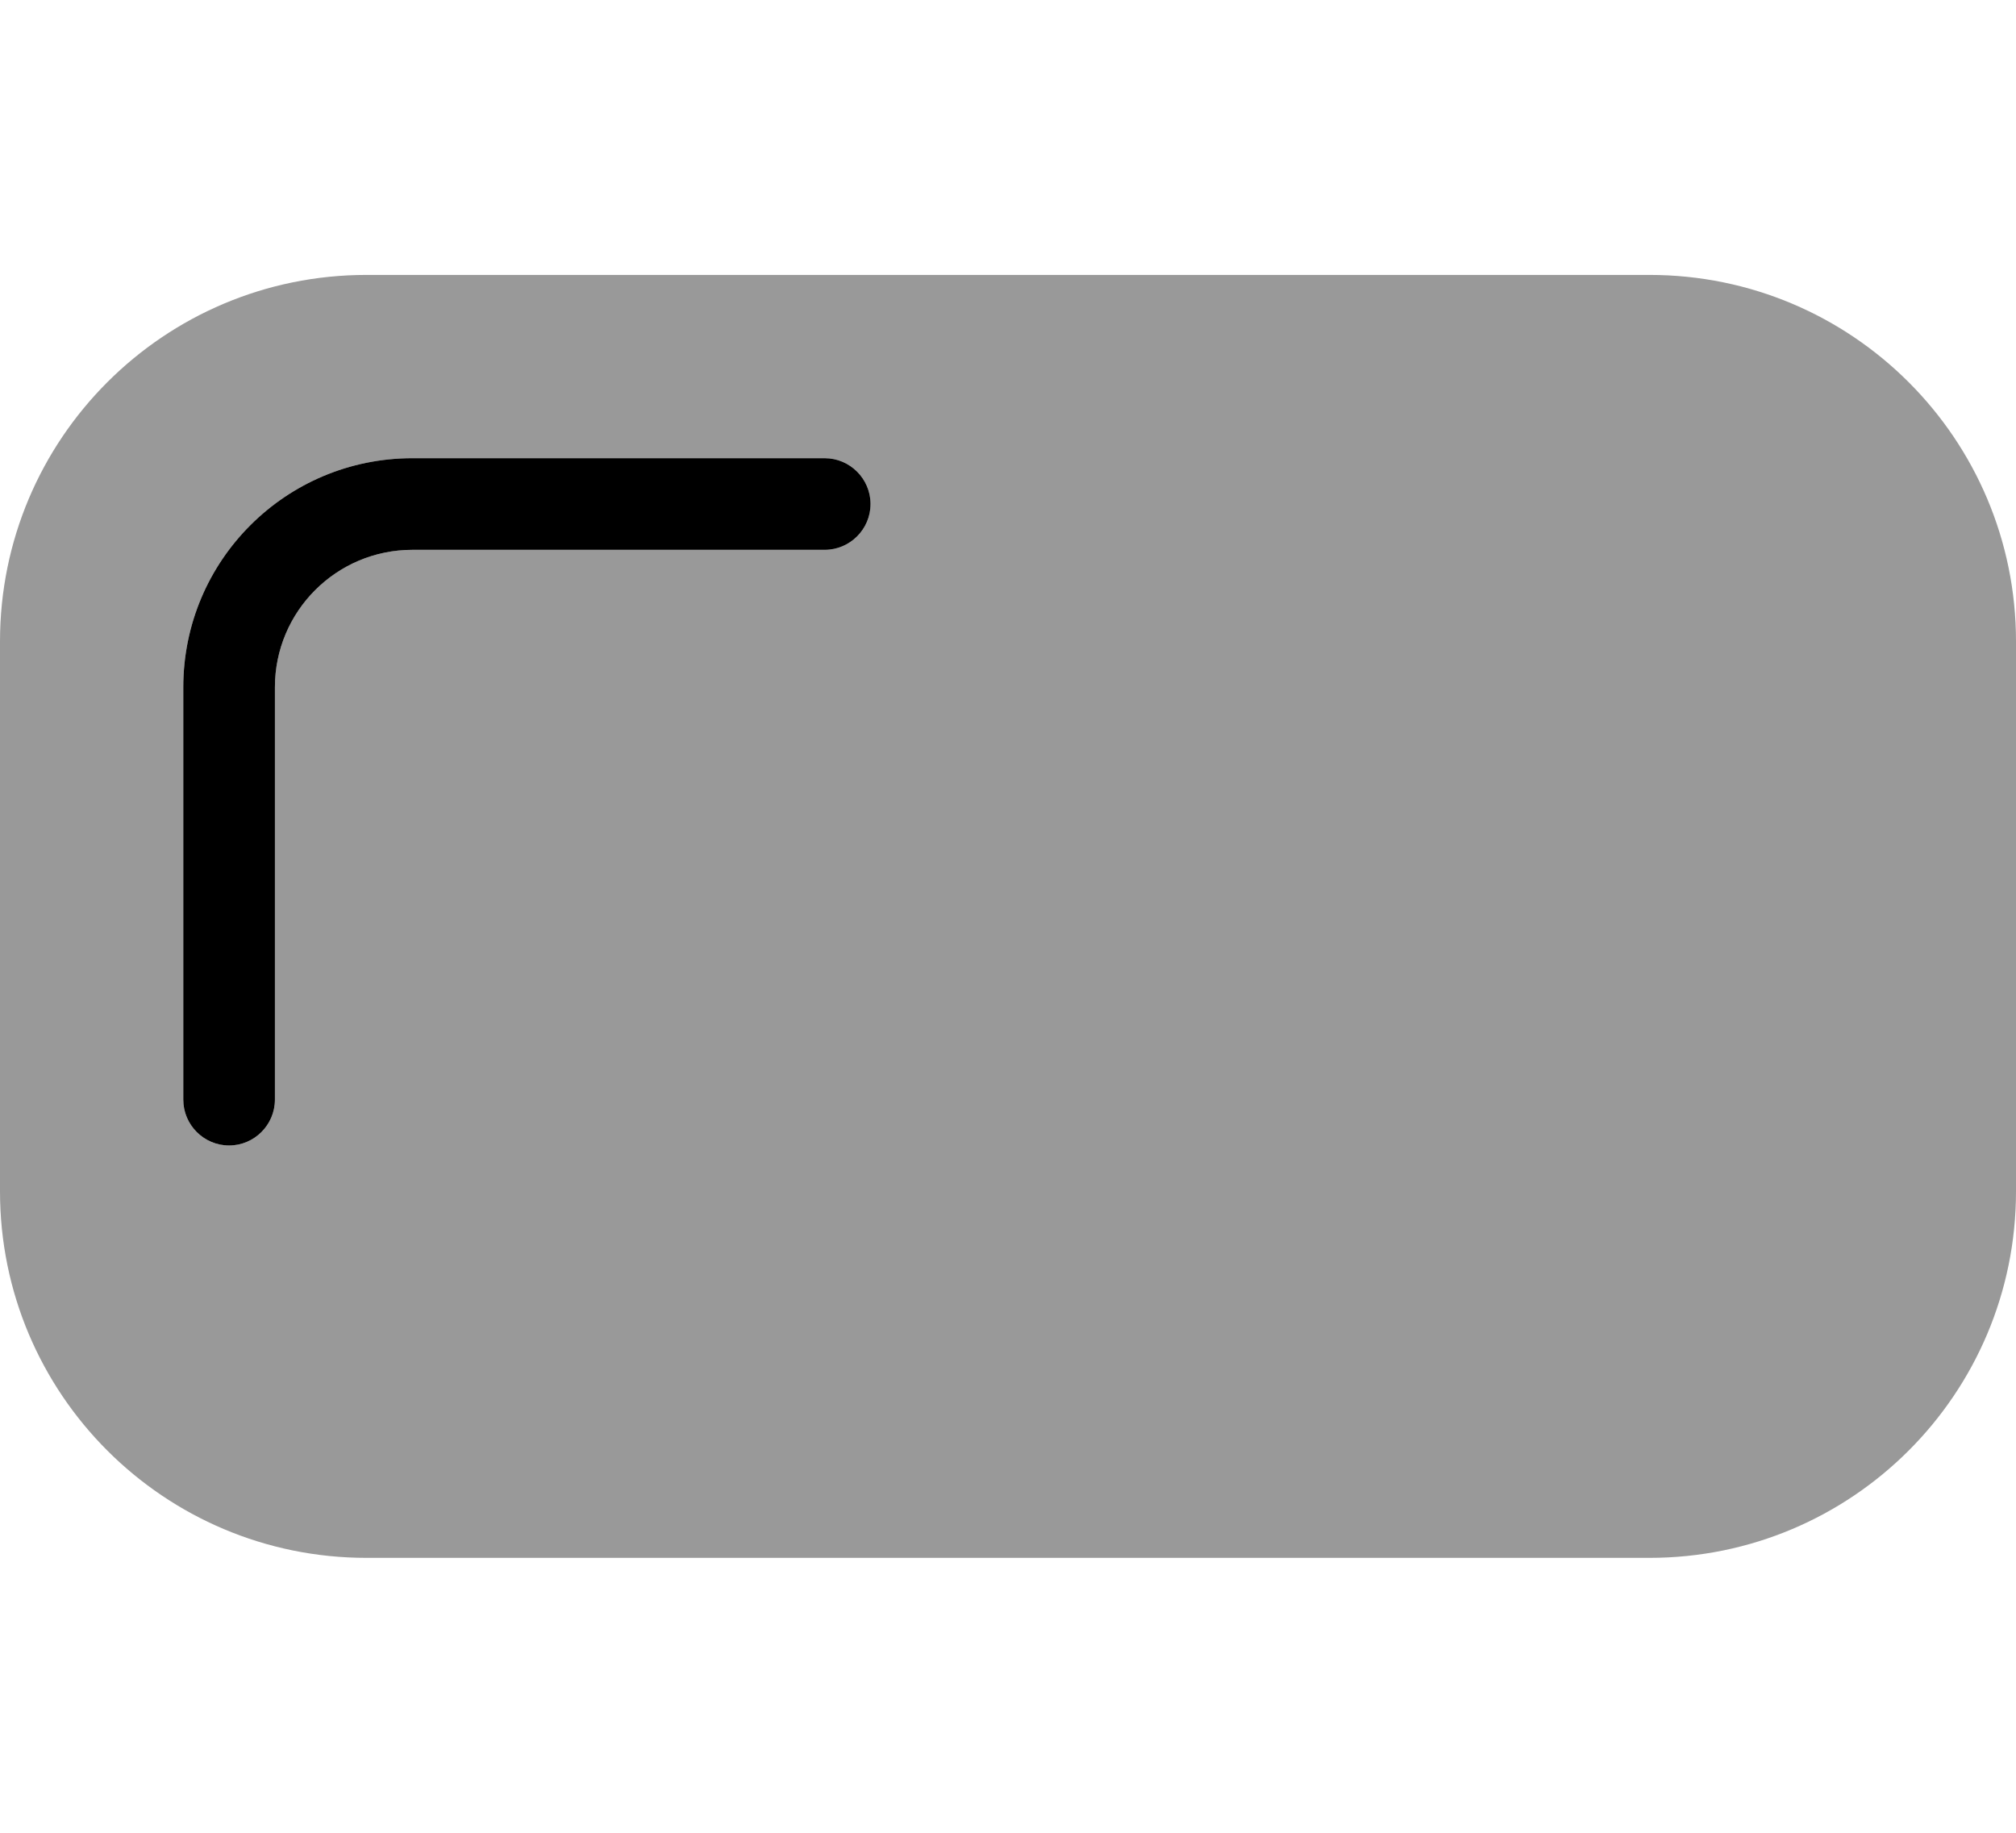 <svg xmlns="http://www.w3.org/2000/svg" viewBox="0 0 616 560"><!--! Font Awesome Pro 7.1.0 by @fontawesome - https://fontawesome.com License - https://fontawesome.com/license (Commercial License) Copyright 2025 Fonticons, Inc. --><path opacity=".4" fill="currentColor" d="M0 196L0 364c0 61.9 50.1 112 112 112l392 0c61.9 0 112-50.1 112-112l0-168c0-61.9-50.1-112-112-112L112 84C50.1 84 0 134.1 0 196zm56 14c0-38.7 31.3-70 70-70l126 0c7.7 0 14 6.3 14 14s-6.3 14-14 14l-126 0c-23.2 0-42 18.8-42 42l0 126c0 7.7-6.3 14-14 14s-14-6.3-14-14l0-126z"/><path fill="currentColor" d="M266 154c0 7.7-6.3 14-14 14l-126 0c-23.2 0-42 18.8-42 42l0 126c0 7.7-6.3 14-14 14s-14-6.3-14-14l0-126c0-38.7 31.3-70 70-70l126 0c7.7 0 14 6.3 14 14z"/></svg>
